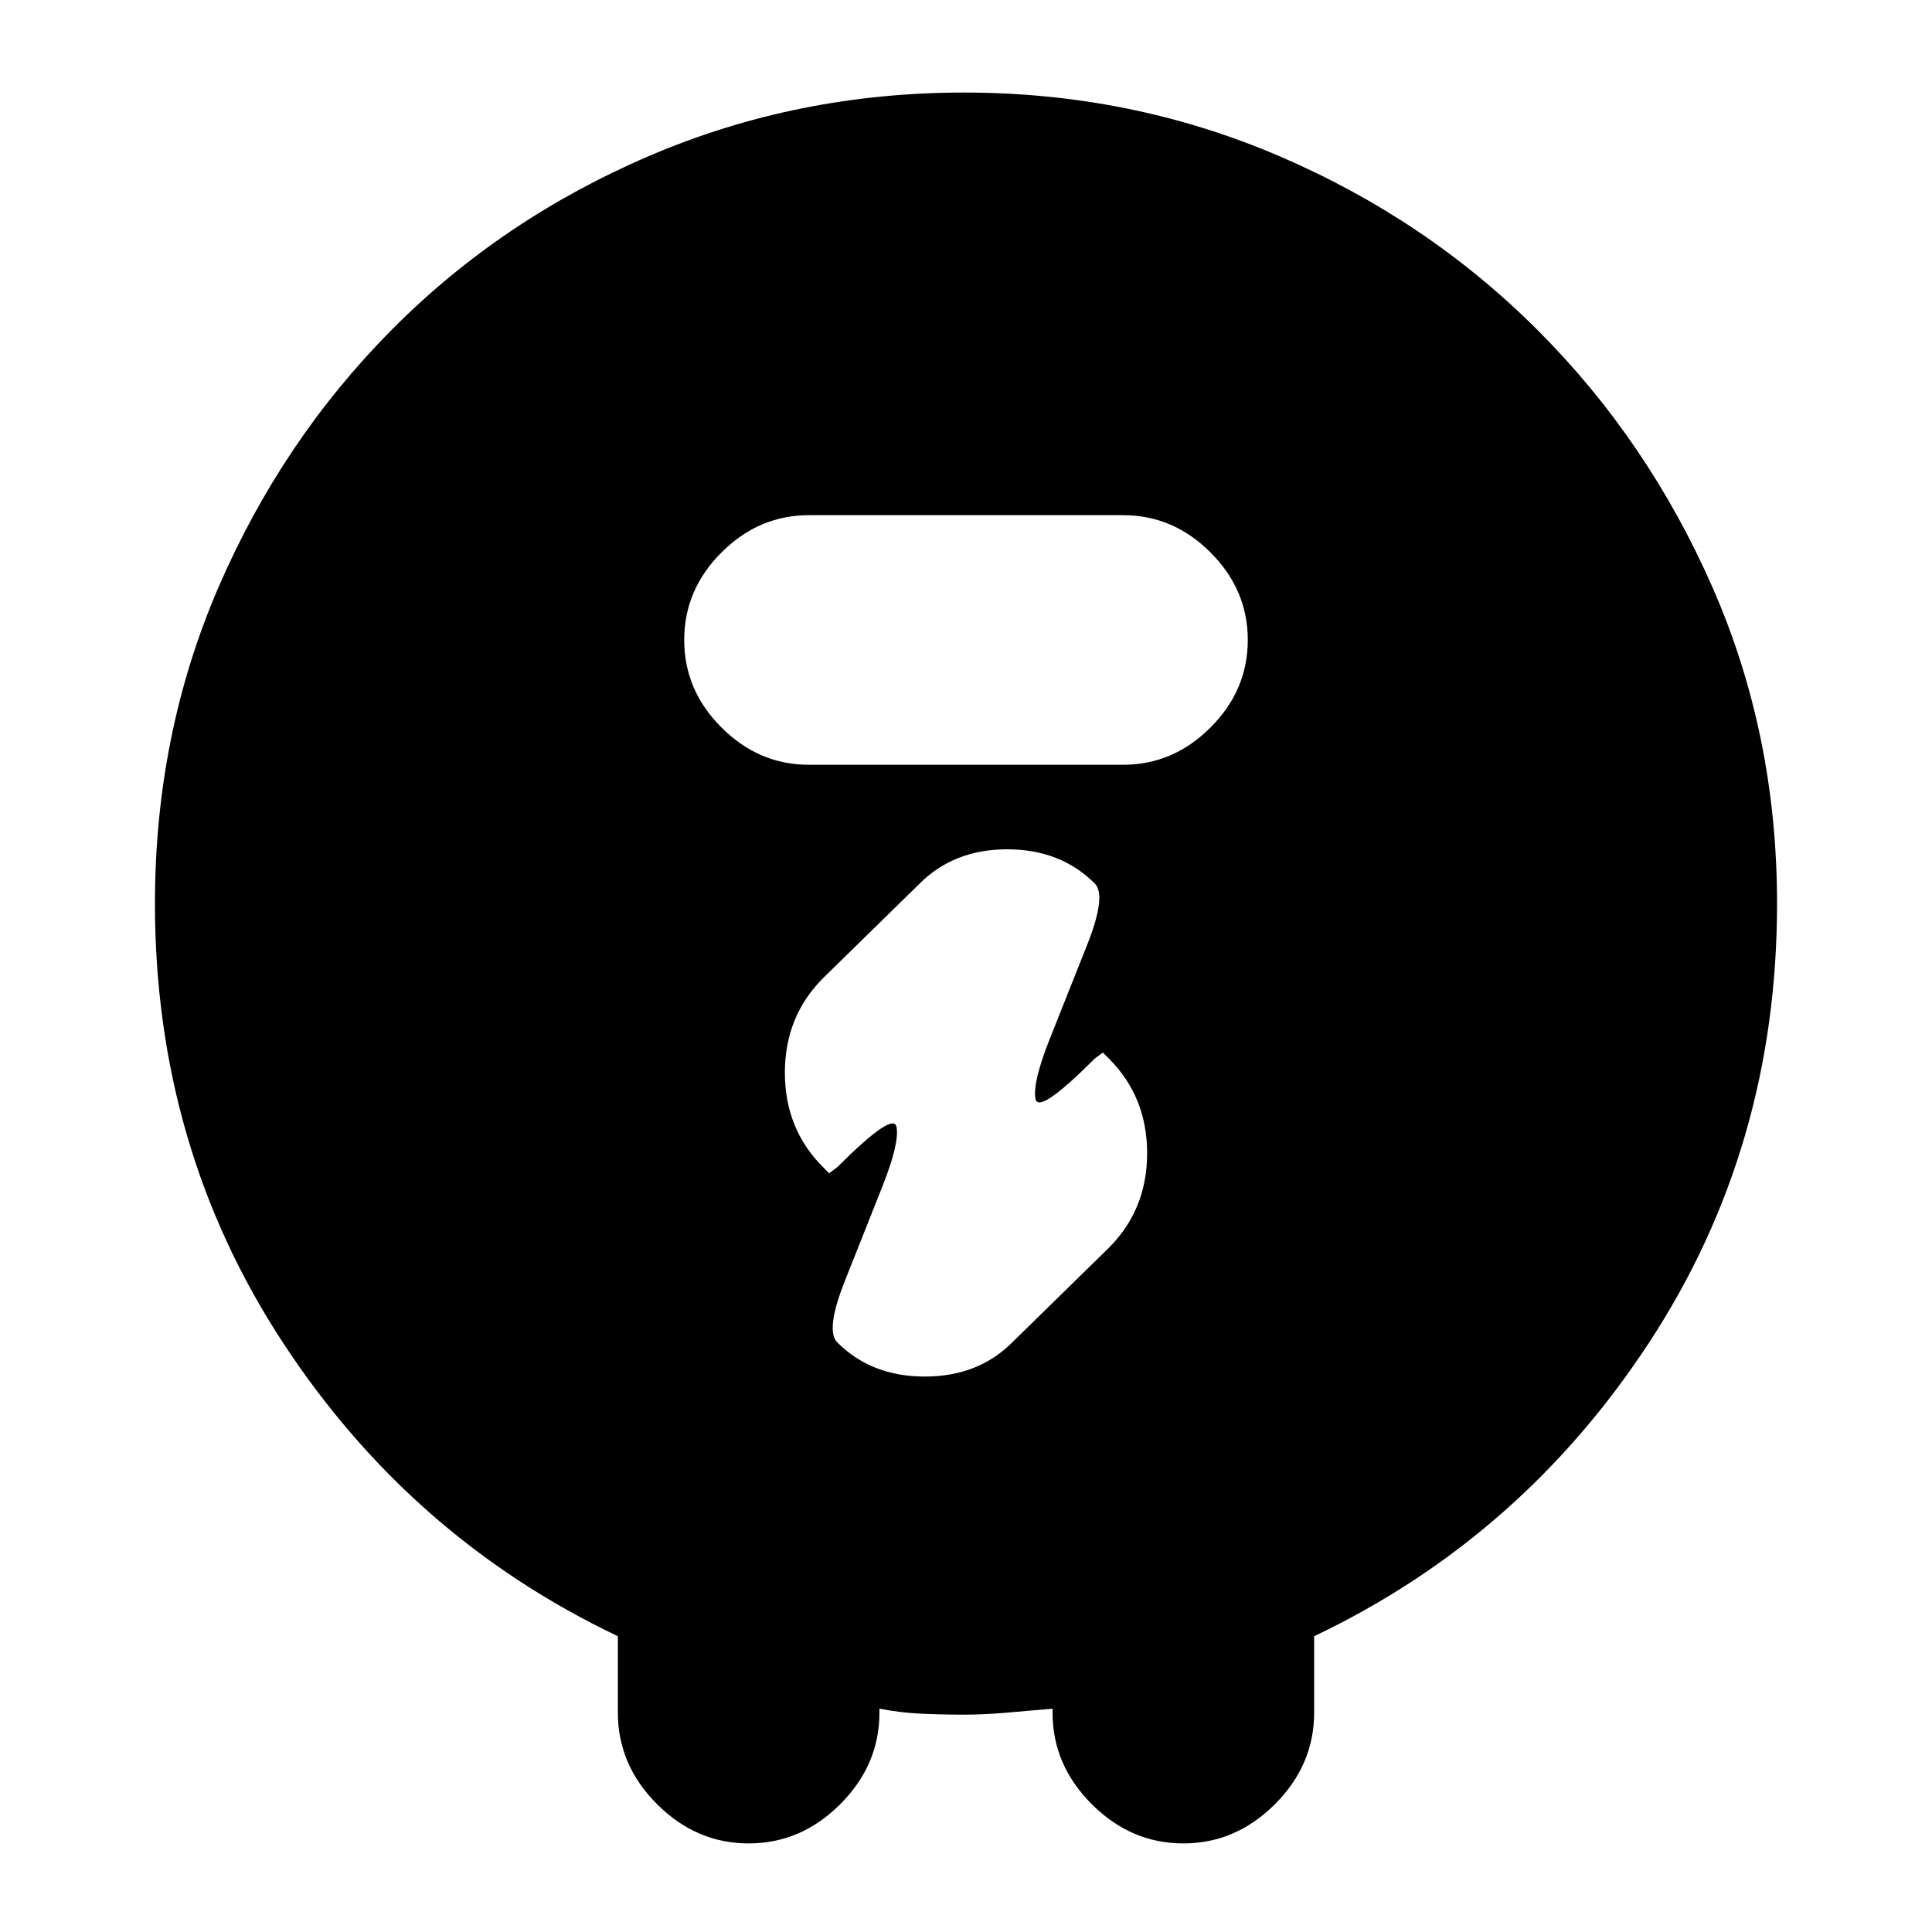 <svg xmlns="http://www.w3.org/2000/svg" height="20" width="20"><path d="M9.979 17.75q-.229 0-.448-.01-.219-.011-.427-.052v.041q0 .542-.406.948-.406.406-.948.406-.542 0-.948-.406-.406-.406-.406-.948v-.791q-2.146-1.021-3.469-3.042T1.604 9.354q0-1.75.656-3.271.657-1.521 1.792-2.666 1.136-1.146 2.667-1.802Q8.25.958 9.979.958q1.729 0 3.261.657 1.531.656 2.677 1.802 1.145 1.145 1.812 2.666t.667 3.271q0 2.521-1.323 4.542t-3.469 3.042v.791q0 .542-.406.948-.406.406-.948.406-.542 0-.948-.406-.406-.406-.406-.948v-.041l-.469.041q-.239.021-.448.021Zm1.646-9.833q.521 0 .906-.386.386-.385.386-.906t-.386-.906q-.385-.386-.906-.386h-3.25q-.521 0-.906.386-.386.385-.386.906t.386.906q.385.386.906.386Zm-.208 2.979-.084.062q-.583.584-.614.417-.031-.167.146-.615.177-.448.385-.968.208-.521.083-.646-.354-.354-.906-.354t-.906.354l-1 .979q-.396.396-.396.979 0 .584.396.979l.062.063.084-.063q.583-.583.614-.416.031.166-.146.614l-.385.969q-.208.521-.083.646.354.354.906.354t.906-.354l1-.979q.396-.396.396-.979 0-.584-.396-.98Z"/></svg>